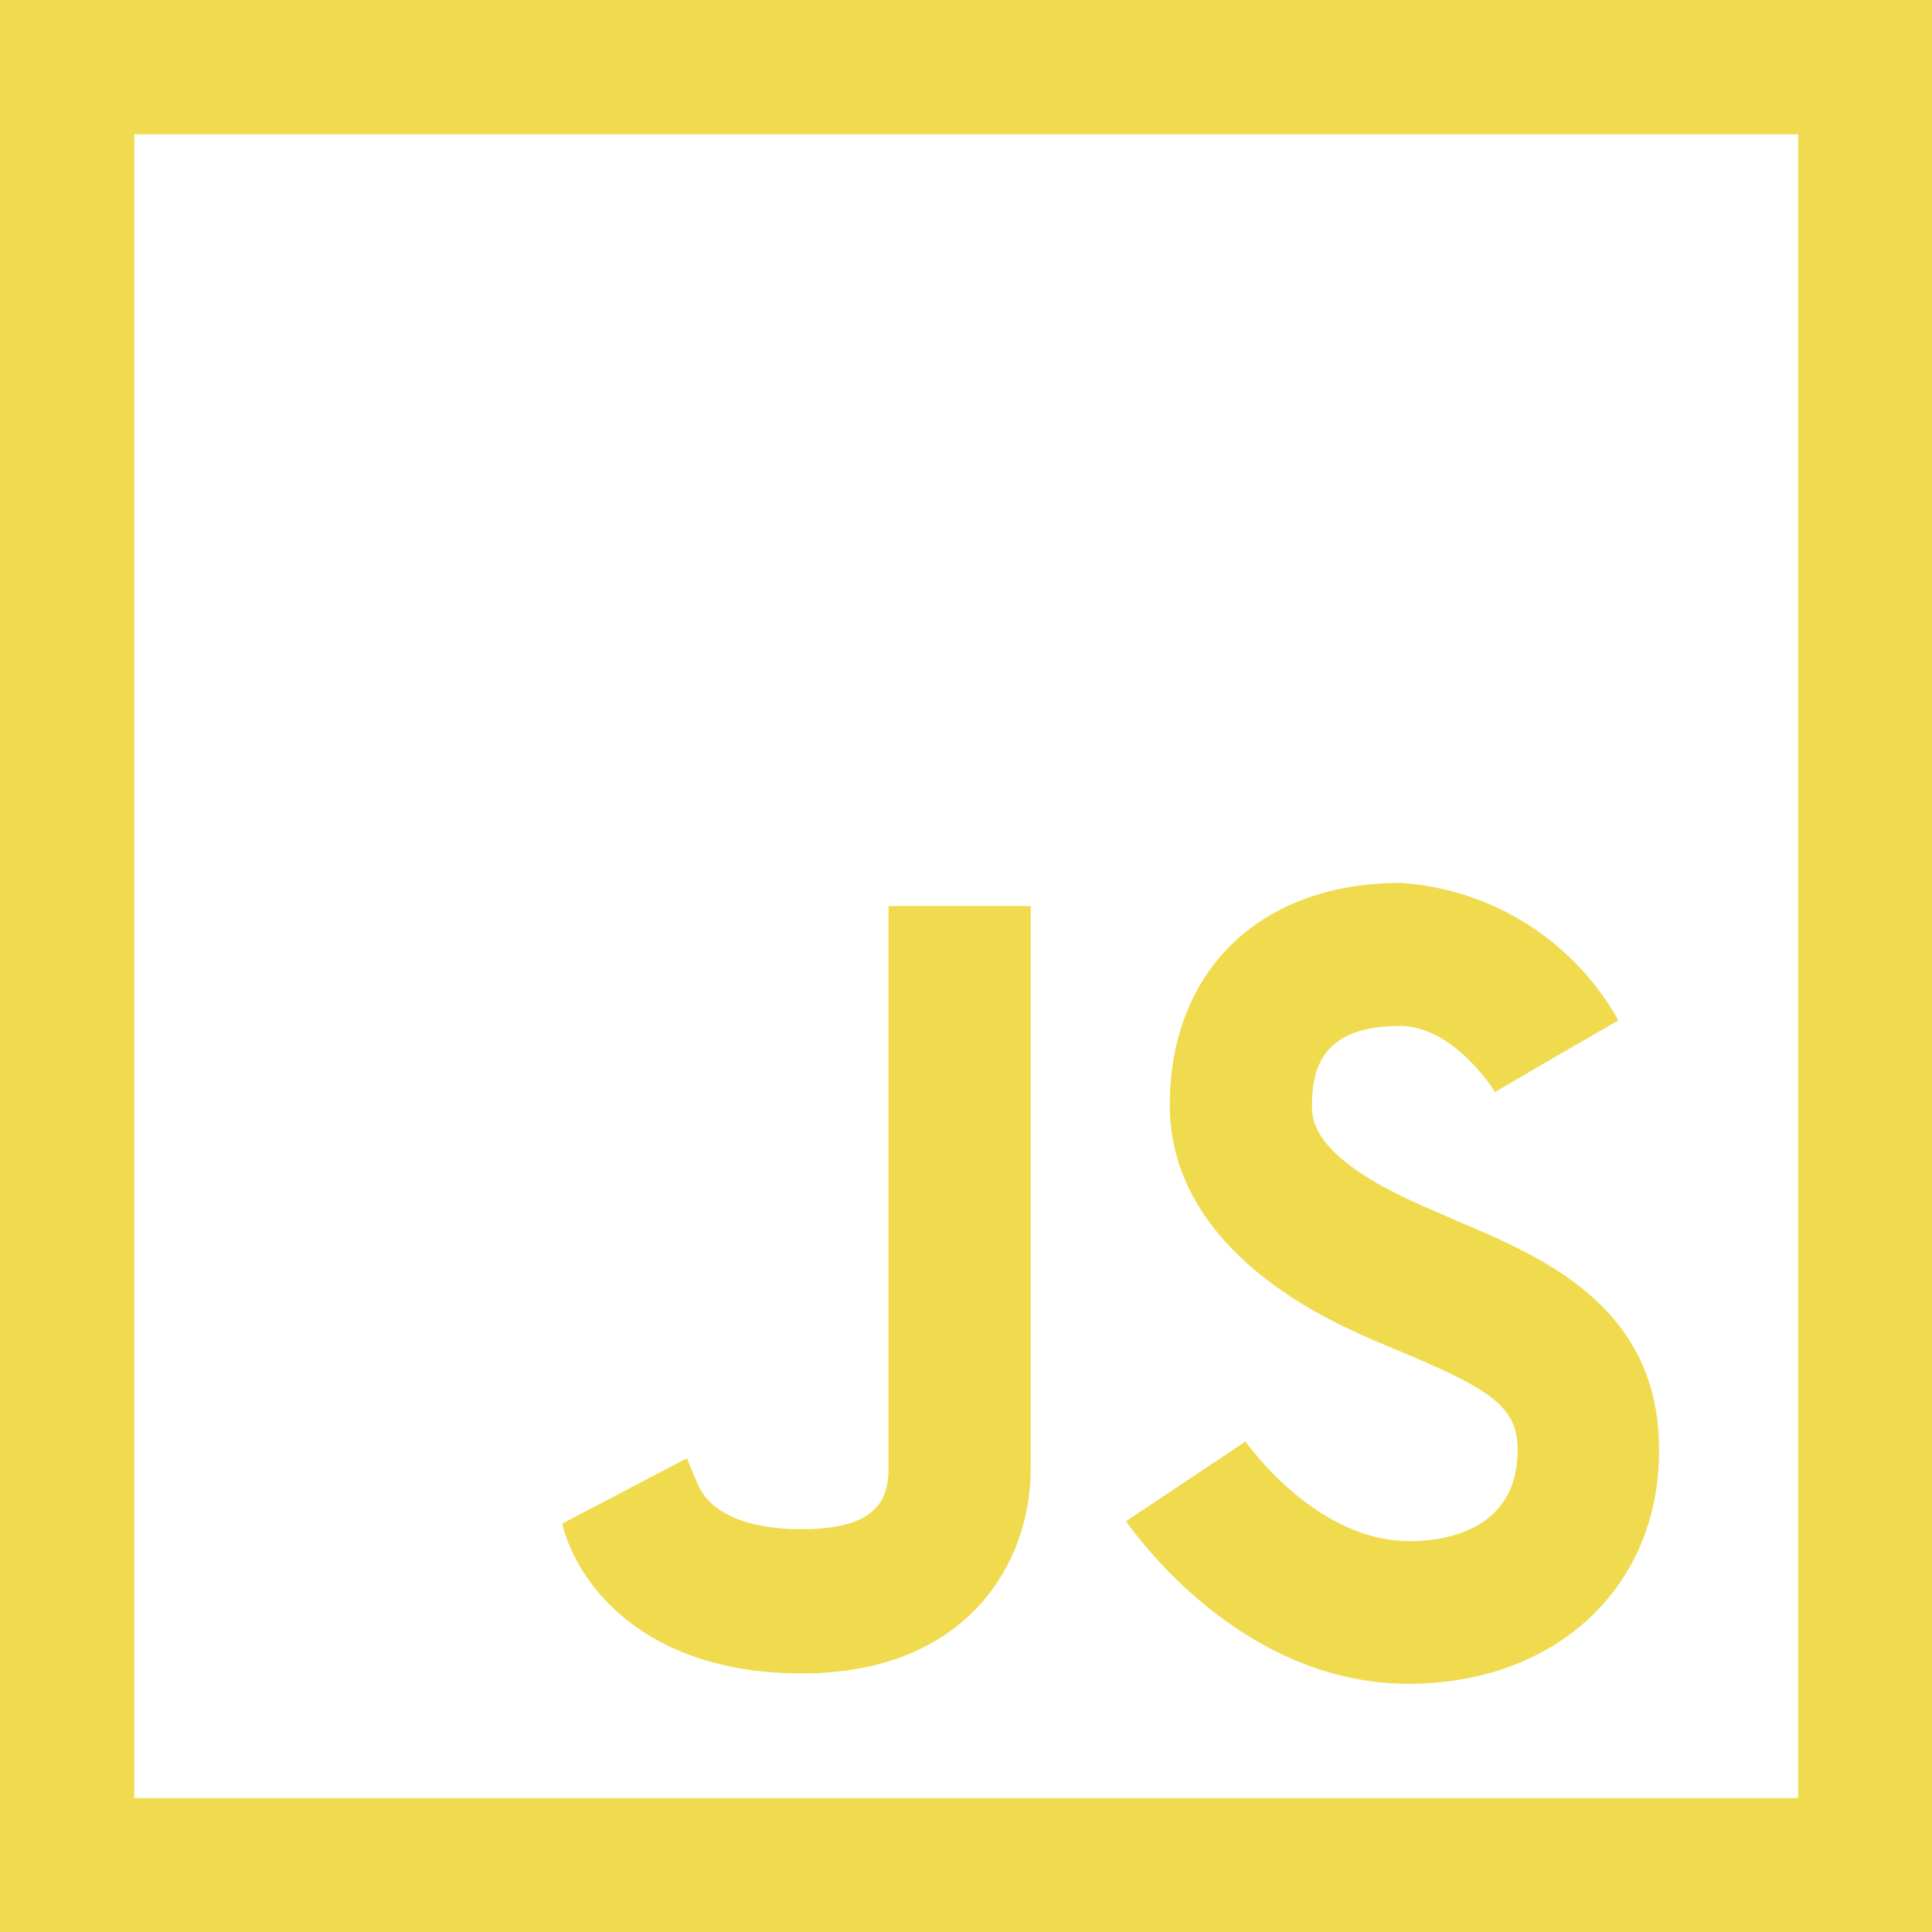<svg id="1ee143ee-3413-489f-9949-b827c1ab9a5d" data-name="Layer 1" xmlns="http://www.w3.org/2000/svg" viewBox="0 0 48.49 48.49" fill="#f0db4f"><title>logo</title><path d="M22.3,36.84c0,0.76-.25,1.54-2.17,1.54-2.12,0-2.5-.93-2.55-1,0,0.06-.34-0.78-0.34-0.78l-3.13,1.64C14.43,39.59,16,42,20.13,42s5.74-2.76,5.74-5.13V22.74H22.3v14.1Z"/><path d="M36.54,30.63c-0.38-.17-0.74-0.32-1.09-0.48-2.52-1.16-2.52-2.06-2.52-2.4,0-.93.25-2,2.21-2,1.35,0,2.38,1.64,2.38,1.66l1.54-.9,1.56-.9a6.77,6.77,0,0,0-5.47-3.45c-3.51,0-5.79,2.19-5.79,5.58s3.45,5.13,4.59,5.66c0.4,0.19.82,0.36,1.22,0.53,2.27,0.95,2.92,1.39,2.92,2.46,0,2.06-1.89,2.29-2.71,2.29-2.38,0-4.1-2.48-4.12-2.5l-3,2c0.13,0.17,2.8,4.08,7.09,4.08,3.7,0,6.29-2.42,6.29-5.85C41.66,32.78,38.69,31.54,36.54,30.63Z"/><path d="M48.49,48.49V0H0V48.49H48.49ZM3.37,3.37H45.13V45.13H3.37V3.37Z"/></svg>
